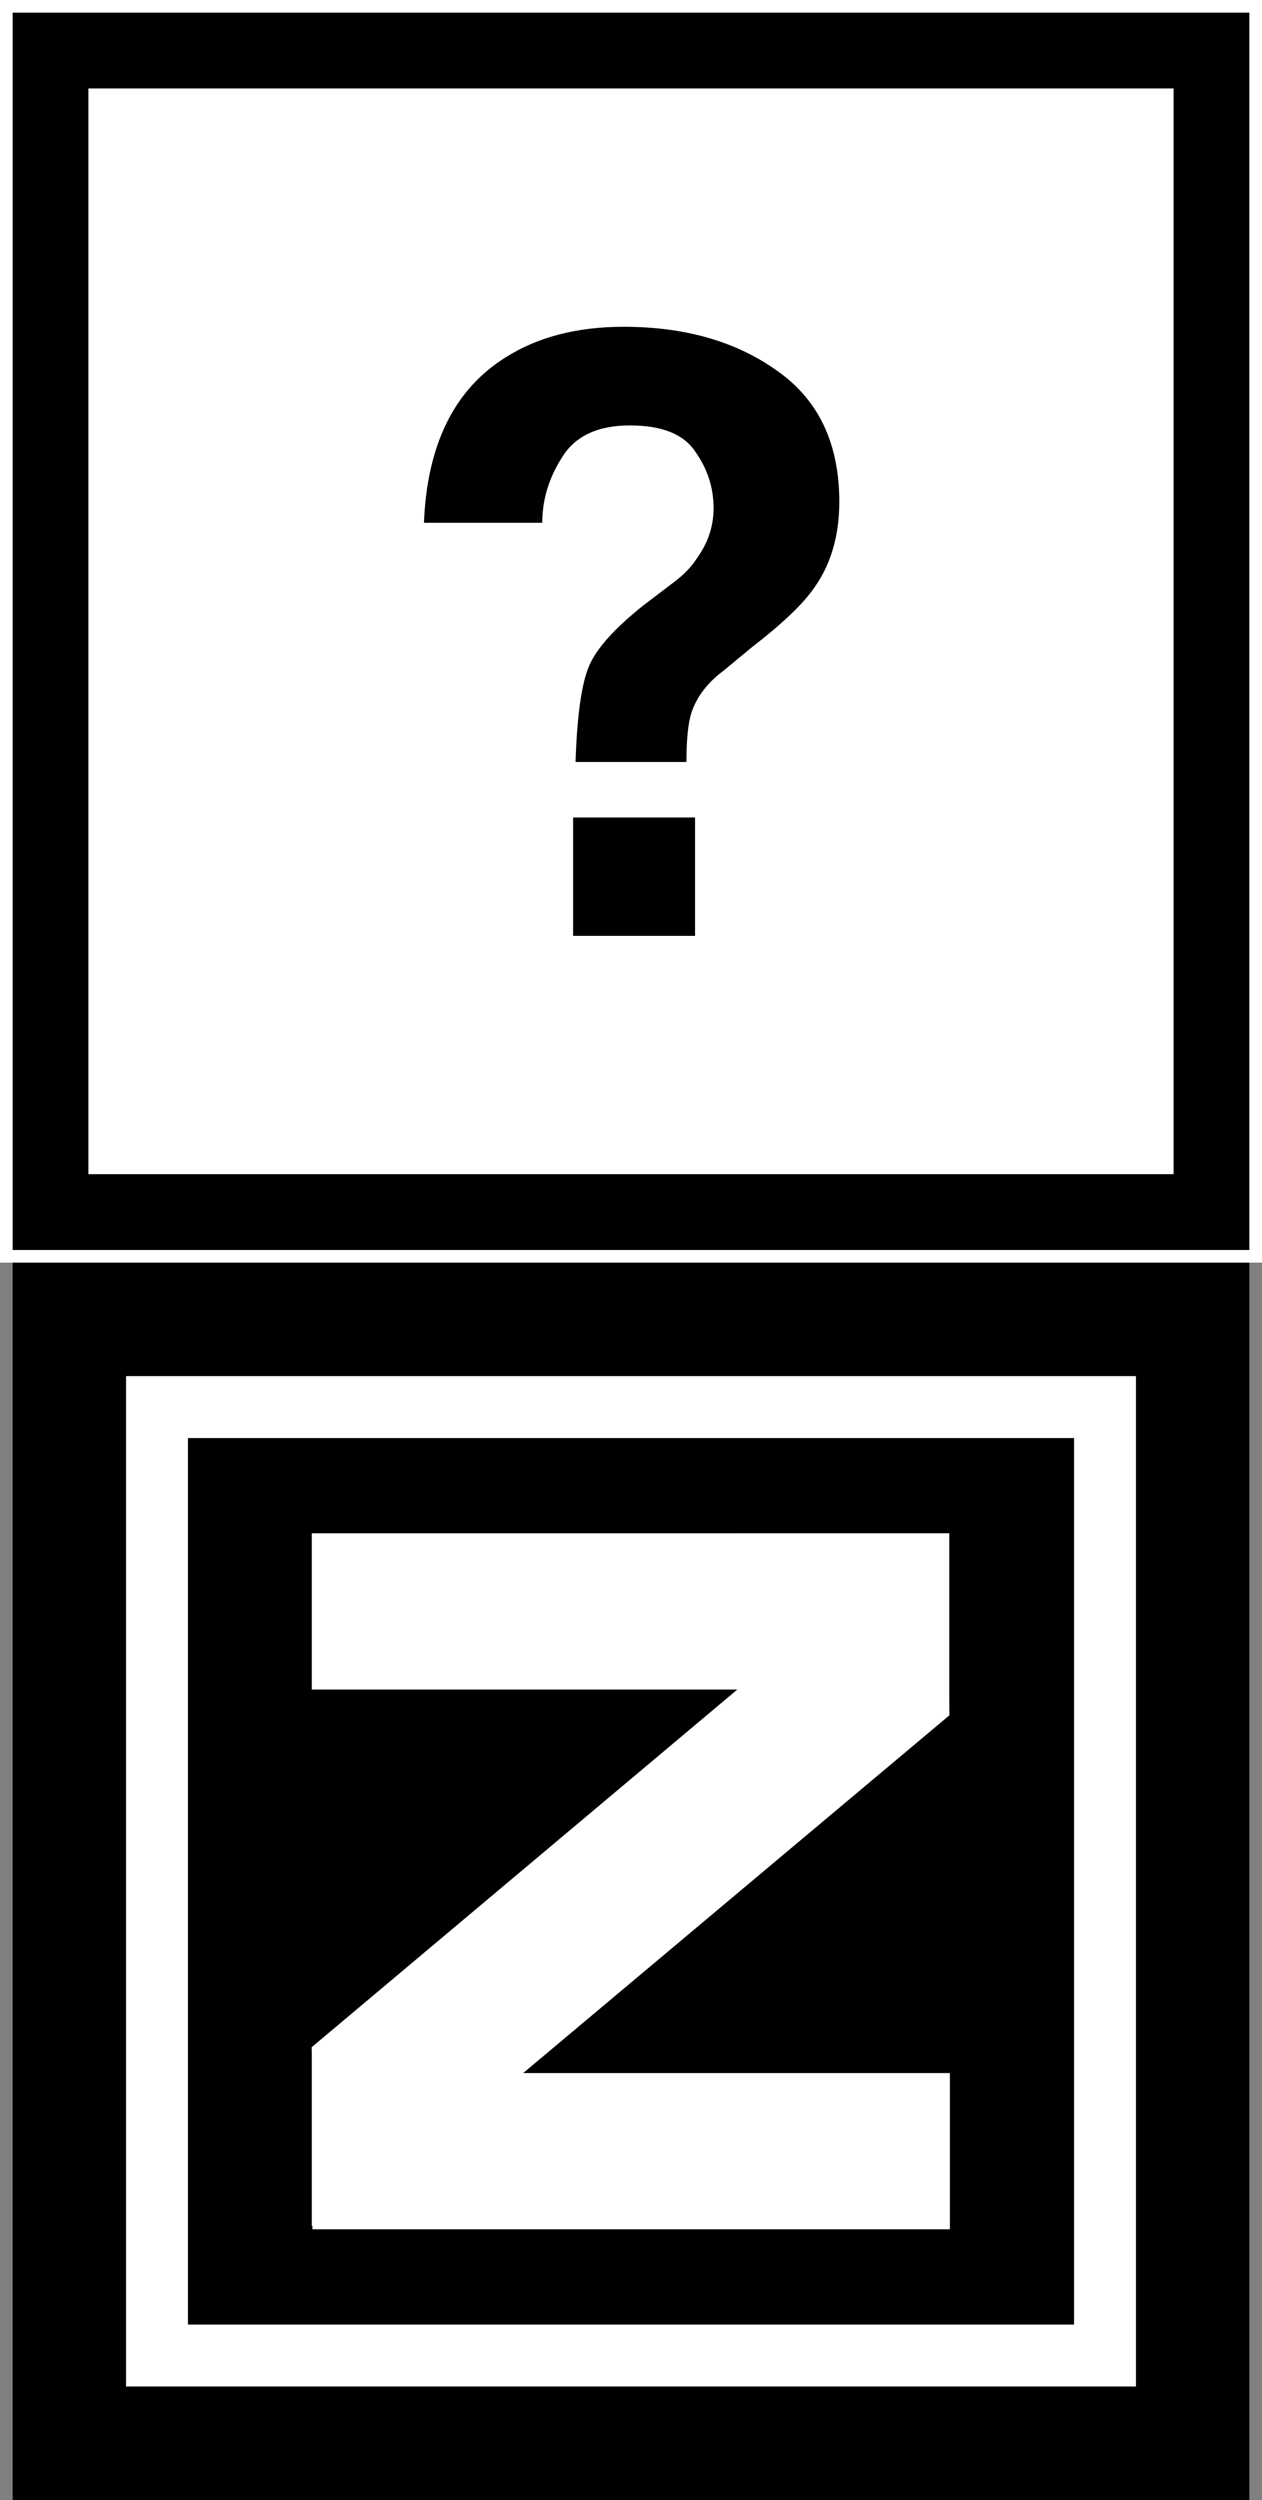 <?xml version="1.0" encoding="UTF-8"?>
<svg xmlns="http://www.w3.org/2000/svg" xmlns:xlink="http://www.w3.org/1999/xlink" width="16" height="31.68" viewBox="0 0 16 31.68">
<rect x="0" y="0" width="16" height="31.68" fill="#808080" stroke="none"/>
<path fill-rule="nonzero" fill="rgb(100%, 100%, 100%)" fill-opacity="1" d="M 0 0 L 16 0 L 16 16 L 0 16 Z M 0 0 "/>
<path fill-rule="nonzero" fill="rgb(0%, 0%, 0%)" fill-opacity="1" d="M 0.16 0.16 L 15.84 0.16 L 15.84 15.84 L 0.16 15.84 Z M 0.16 0.16 "/>
<path fill-rule="nonzero" fill="rgb(100%, 100%, 100%)" fill-opacity="1" d="M 1.121 1.121 L 14.879 1.121 L 14.879 14.879 L 1.121 14.879 Z M 1.121 1.121 "/>
<path fill-rule="nonzero" fill="rgb(0%, 0%, 0%)" fill-opacity="1" d="M 0.16 16 L 15.84 16 L 15.84 31.68 L 0.16 31.68 Z M 0.16 16 "/>
<path fill-rule="nonzero" fill="rgb(100%, 100%, 100%)" fill-opacity="1" d="M 1.598 17.438 L 14.402 17.438 L 14.402 30.242 L 1.598 30.242 Z M 1.598 17.438 "/>
<path fill-rule="nonzero" fill="rgb(0%, 0%, 0%)" fill-opacity="1" d="M 2.383 18.223 L 13.617 18.223 L 13.617 29.457 L 2.383 29.457 Z M 2.383 18.223 "/>
<path fill-rule="nonzero" fill="rgb(100%, 100%, 100%)" fill-opacity="1" d="M 3.953 19.43 L 12.031 19.43 L 12.031 21.41 L 3.953 21.41 Z M 3.953 19.43 "/>
<path fill-rule="nonzero" fill="rgb(100%, 100%, 100%)" fill-opacity="1" d="M 3.961 26.27 L 12.043 26.27 L 12.043 28.25 L 3.961 28.25 Z M 3.961 26.27 "/>
<path fill-rule="nonzero" fill="rgb(100%, 100%, 100%)" fill-opacity="1" d="M 9.348 21.41 L 12.031 21.41 L 12.035 21.738 L 6.633 26.27 L 3.961 26.27 L 3.953 25.941 Z M 9.348 21.41 "/>
<path fill-rule="nonzero" fill="rgb(100%, 100%, 100%)" fill-opacity="1" d="M 9.348 19.43 L 12.035 19.43 L 12.035 21.738 L 9.348 21.738 Z M 9.348 19.43 "/>
<path fill-rule="nonzero" fill="rgb(100%, 100%, 100%)" fill-opacity="1" d="M 3.953 25.941 L 6.633 25.941 L 6.633 28.207 L 3.953 28.207 Z M 3.953 25.941 "/>
<path fill-rule="nonzero" fill="rgb(0%, 0%, 0%)" fill-opacity="1" d="M 7.266 10.359 L 8.812 10.359 L 8.812 11.859 L 7.266 11.859 Z M 5.375 6.625 C 5.414 5.637 5.758 4.938 6.406 4.531 C 6.812 4.273 7.312 4.141 7.906 4.141 C 8.688 4.141 9.336 4.328 9.859 4.703 C 10.379 5.07 10.641 5.621 10.641 6.359 C 10.641 6.809 10.523 7.184 10.297 7.484 C 10.16 7.672 9.906 7.914 9.531 8.203 L 9.172 8.5 C 8.973 8.648 8.836 8.824 8.766 9.031 C 8.723 9.168 8.703 9.375 8.703 9.656 L 7.297 9.656 C 7.316 9.062 7.375 8.656 7.469 8.438 C 7.562 8.219 7.789 7.965 8.156 7.672 L 8.547 7.375 C 8.672 7.281 8.77 7.18 8.844 7.062 C 8.977 6.875 9.047 6.668 9.047 6.438 C 9.047 6.18 8.969 5.938 8.812 5.719 C 8.664 5.5 8.391 5.391 7.984 5.391 C 7.578 5.391 7.289 5.527 7.125 5.797 C 6.957 6.059 6.875 6.336 6.875 6.625 Z M 4.734 3.684 "/>
</svg>
